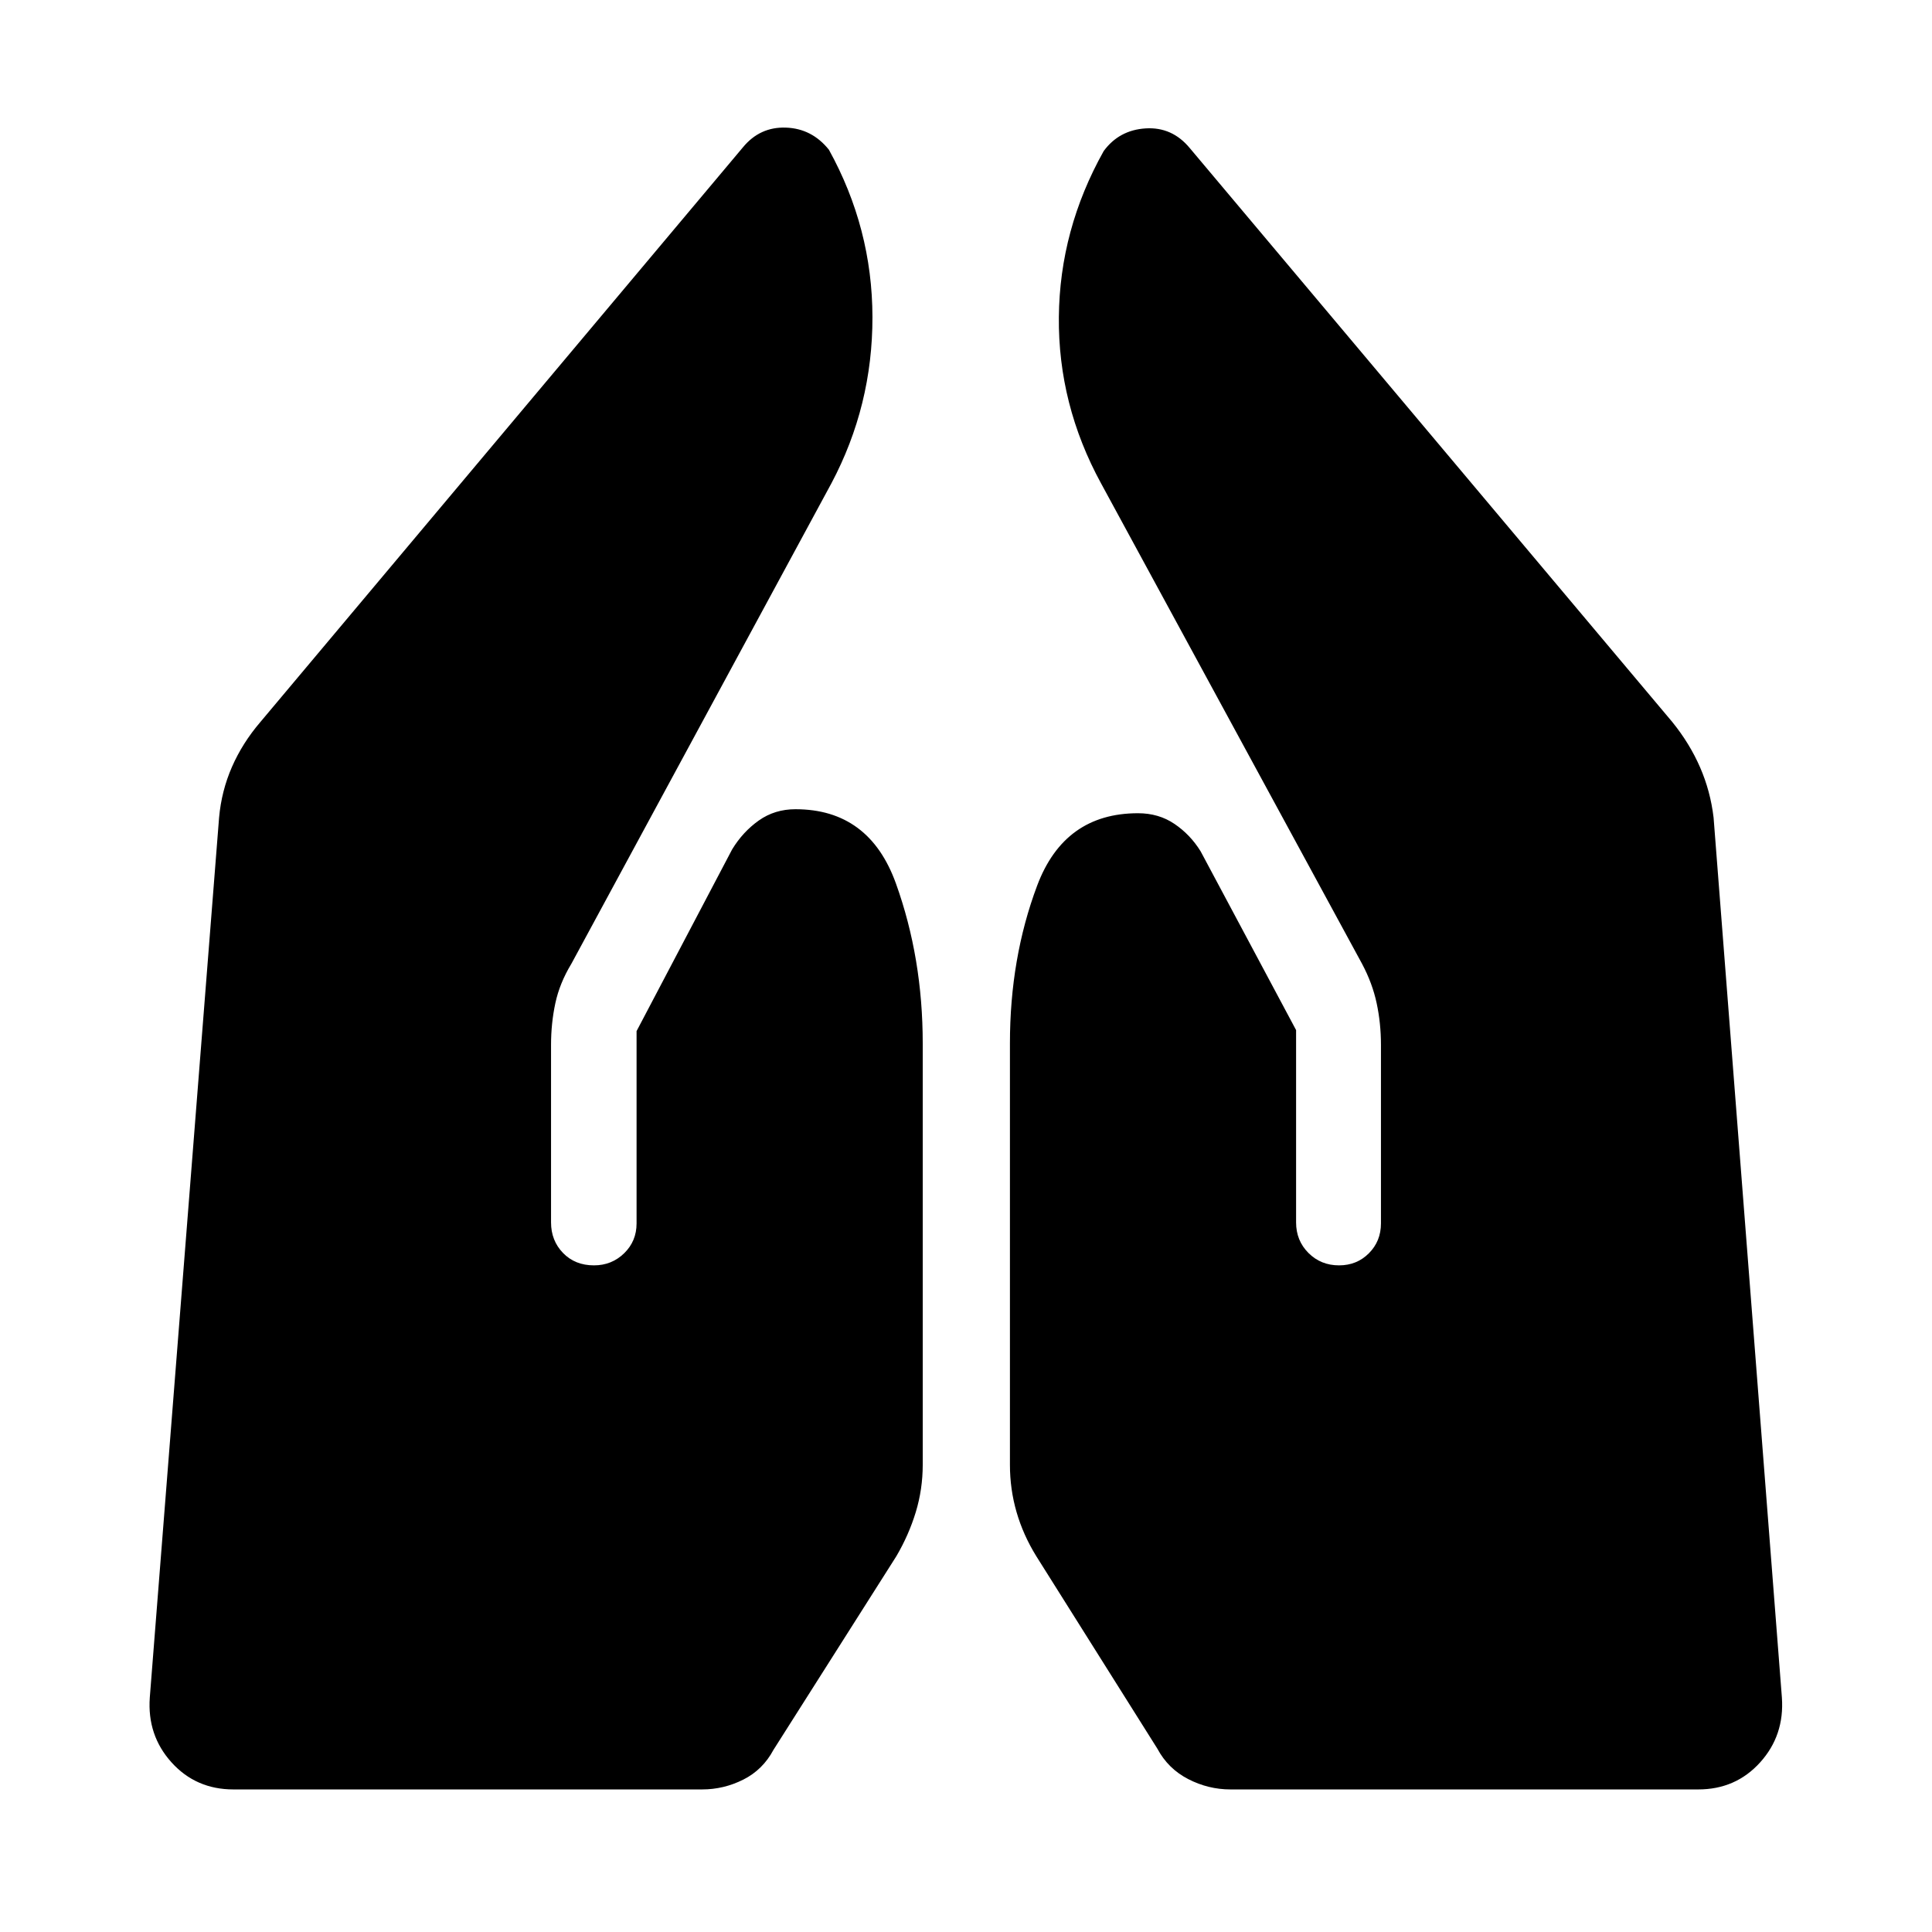 <svg xmlns="http://www.w3.org/2000/svg" height="40" viewBox="0 -960 960 960" width="40"><path d="M611.44-70.84q-11.05 0-21.04-5.15-9.99-5.15-15.31-15.1l-60.16-95.64q-6.5-10.51-9.8-21.89-3.3-11.39-3.3-23.55v-209.39q0-42.34 13.51-78.34 13.52-36.01 50.13-36.01 10.31 0 18.14 5.32 7.83 5.31 12.96 13.58l47.45 88.86v95.56q0 9.04 6.15 15.19t15.19 6.15q8.86 0 14.84-6.01 5.99-6.01 5.99-14.83v-88.78q0-10.64-2.13-20.61-2.12-9.97-7.3-19.68L547.09-719.85q-21.35-39.15-20.95-82.6.4-43.44 22.28-82.49 7.68-10.44 20.84-11.26 13.16-.82 21.93 9.78L830.91-601.3q8.67 10.69 13.83 22.54 5.17 11.85 6.73 25.01l33.94 437.25q1.33 18.77-10.8 32.21-12.13 13.45-30.78 13.45H611.44Zm-495.44 0q-18.65 0-30.78-13.45-12.13-13.44-10.79-32.21l34.43-437.25q1.19-13.25 6.4-25.18 5.22-11.93 14.17-22.37l239.71-285.48q8.44-10.26 21.37-9.81 12.92.45 21.37 11 21.55 39.03 21.63 83.09.08 44.07-20.39 82.65L283.94-481.16q-5.88 9.71-8 19.68-2.13 9.97-2.13 20.61v88.28q0 9.04 5.96 15.19t15.37 6.15q8.82 0 15-6.01 6.17-6.01 6.17-14.83v-95.56l47.51-90.33q5.32-8.72 13.23-14.32t18.21-5.6q36.68 0 49.96 37 13.28 37 13.28 79.34v209.39q0 12.16-3.46 23.55-3.47 11.38-9.64 21.89l-61.05 96.2q-5.32 9.95-15.03 14.82-9.71 4.87-20.43 4.87H116Z"/></svg>